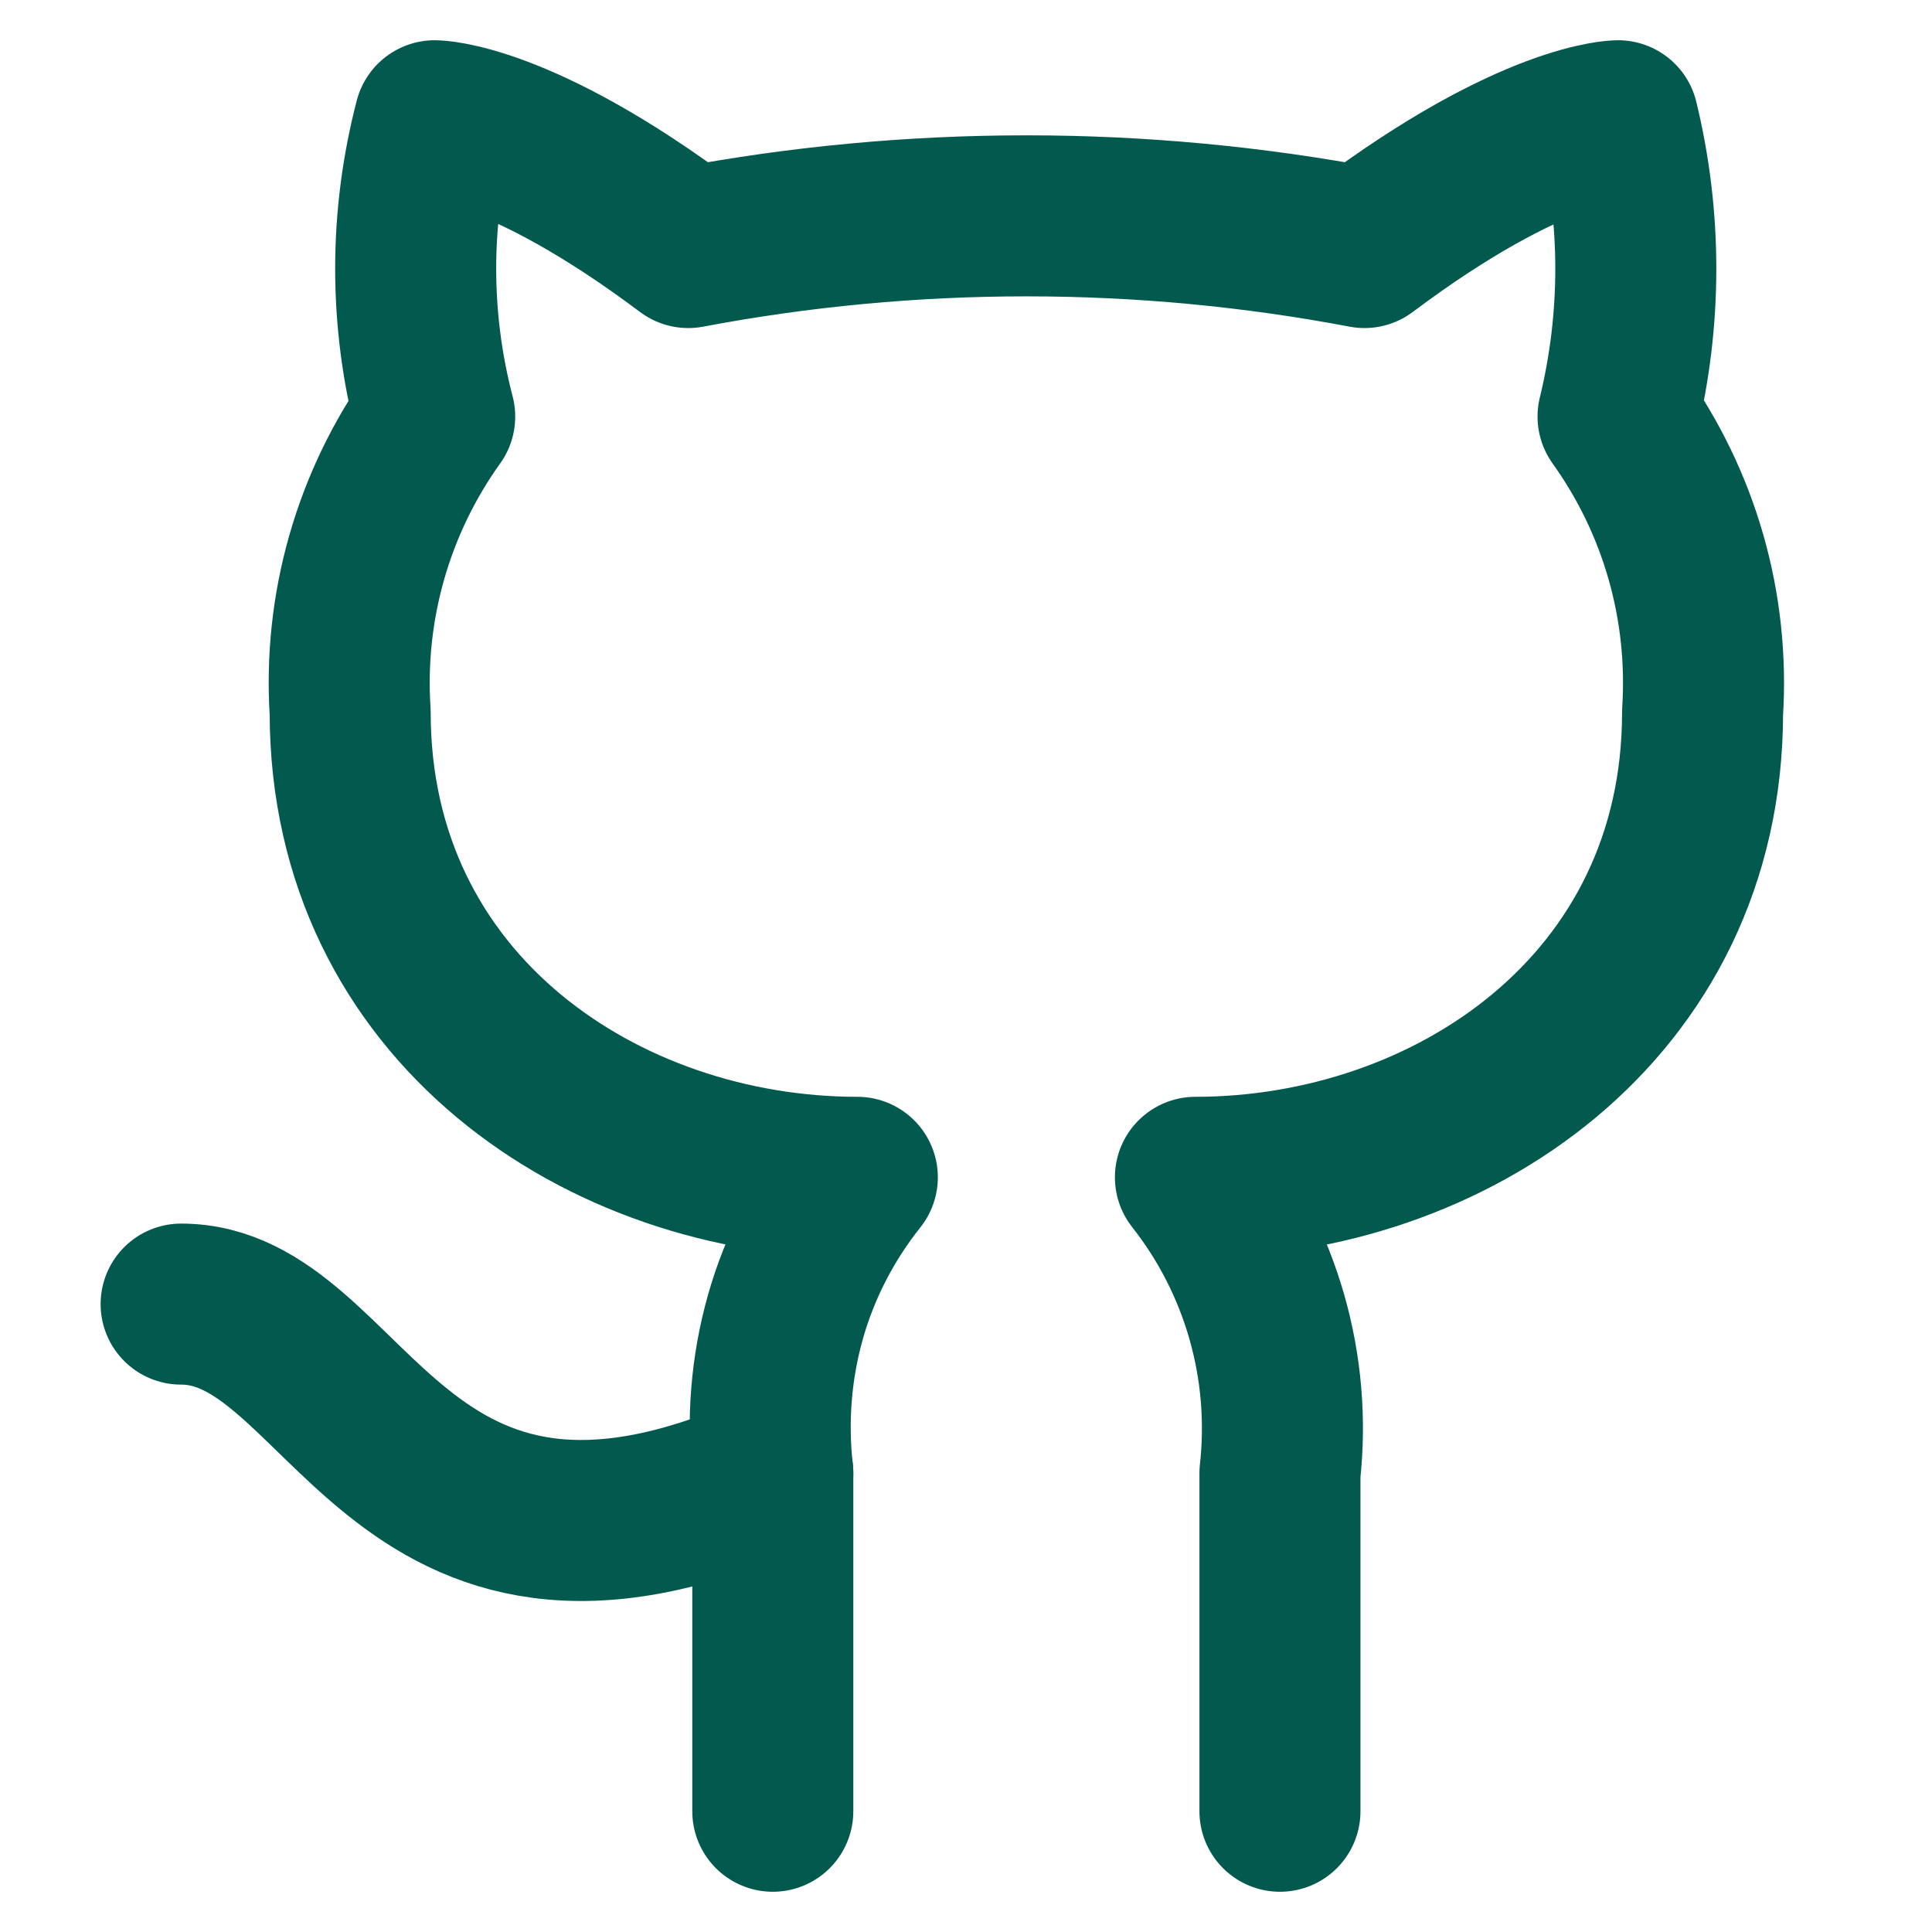 <svg width="32" height="32" viewBox="0 0 32 32" fill="none" xmlns="http://www.w3.org/2000/svg">
<path d="M21.2 30V24.4C21.395 22.646 20.892 20.886 19.8 19.5C24 19.5 28.2 16.7 28.2 11.8C28.312 10.05 27.822 8.328 26.8 6.9C27.192 5.29 27.192 3.61 26.8 2C26.8 2 25.4 2 22.6 4.1C18.904 3.4 15.096 3.4 11.4 4.1C8.6 2 7.2 2 7.2 2C6.78 3.61 6.78 5.29 7.2 6.9C6.181 8.322 5.686 10.054 5.8 11.8C5.8 16.7 10 19.5 14.2 19.5C13.654 20.186 13.248 20.97 13.01 21.81C12.772 22.65 12.702 23.532 12.8 24.4V30" stroke="#025A4E" stroke-width="2.667" stroke-linecap="round" stroke-linejoin="round"/>
<path d="M12.8 24.4C6.486 27.2 5.8 21.6 3 21.6" stroke="#025A4E" stroke-width="2.667" stroke-linecap="round" stroke-linejoin="round"/>
</svg>
